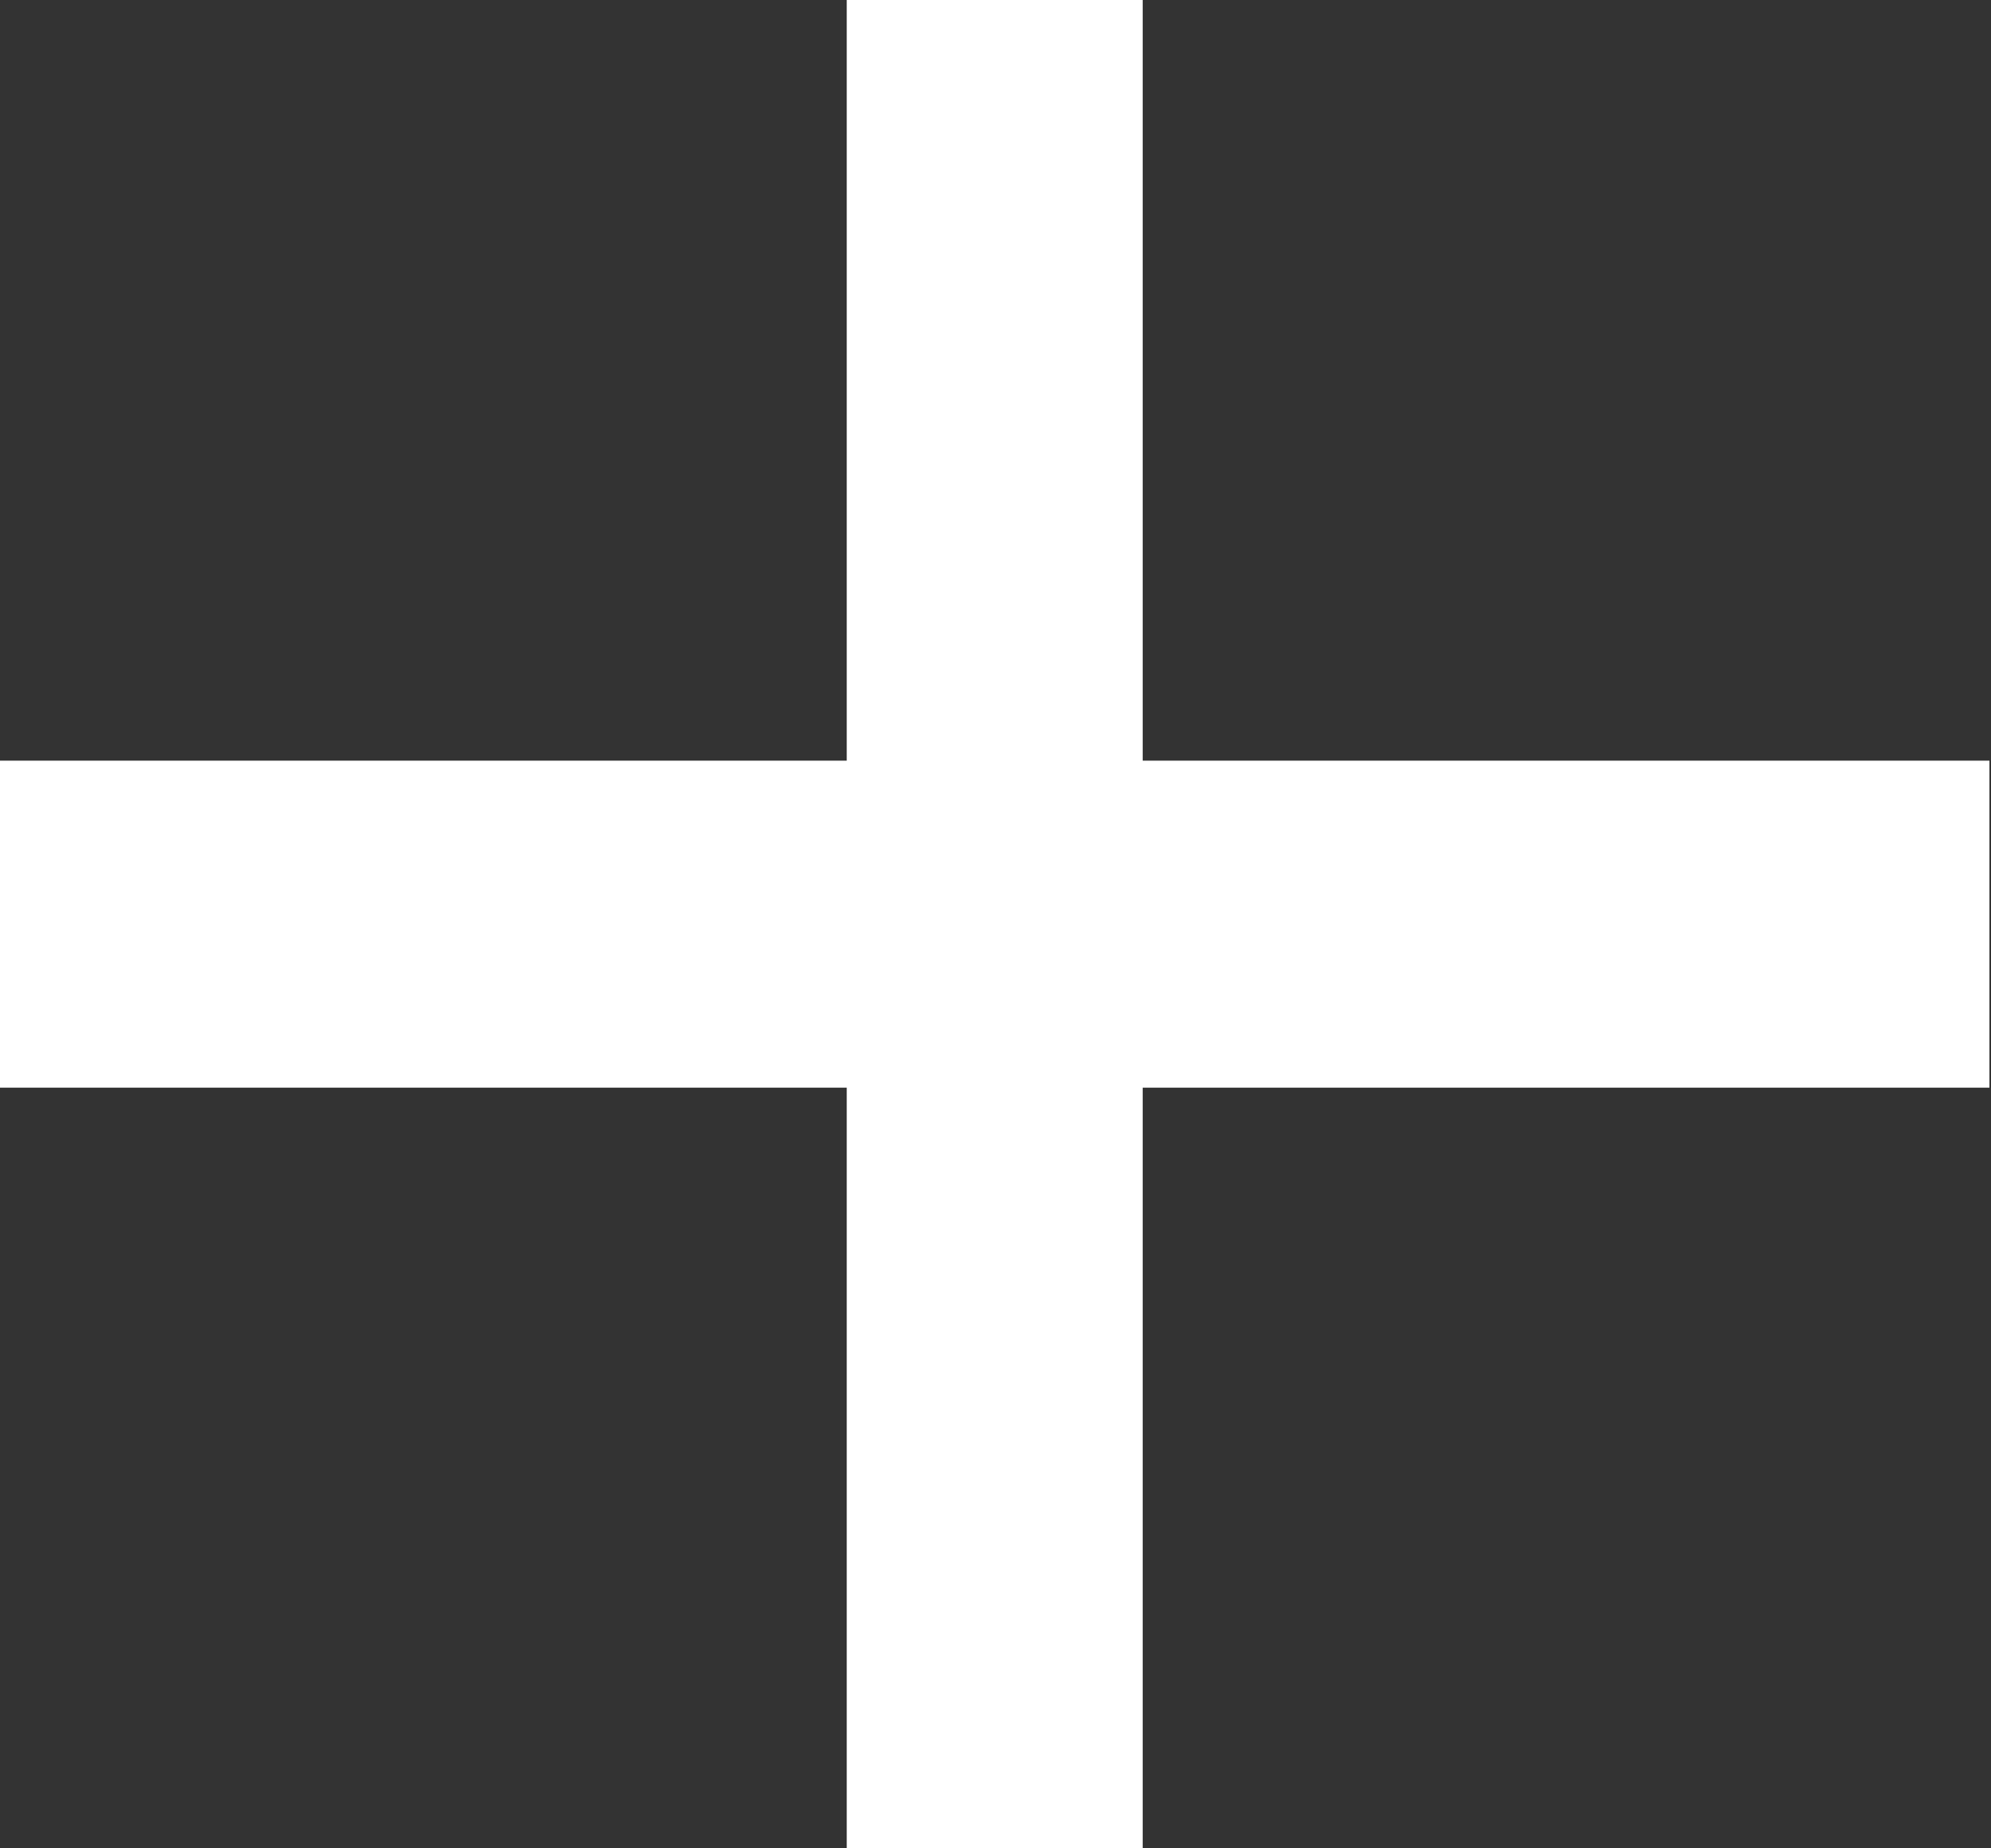 <svg xmlns="http://www.w3.org/2000/svg" width="14" height="13" viewBox="0 0 14 13">
  <rect x="0" y="0" width="14" height="13" fill="#333333" stroke="none"/>
<defs>
    <style>
      .cls-1 {
        fill: #fff;
        fill-rule: evenodd;
      }
    </style>
  </defs>
  <path id="_" data-name="+" class="cls-1" d="M451.954,3355.35H446v2.3h5.954V3363h2.081v-5.35h5.954v-2.3h-5.954V3350h-2.081v5.35Z" transform="translate(-446 -3350)"/>
</svg>
